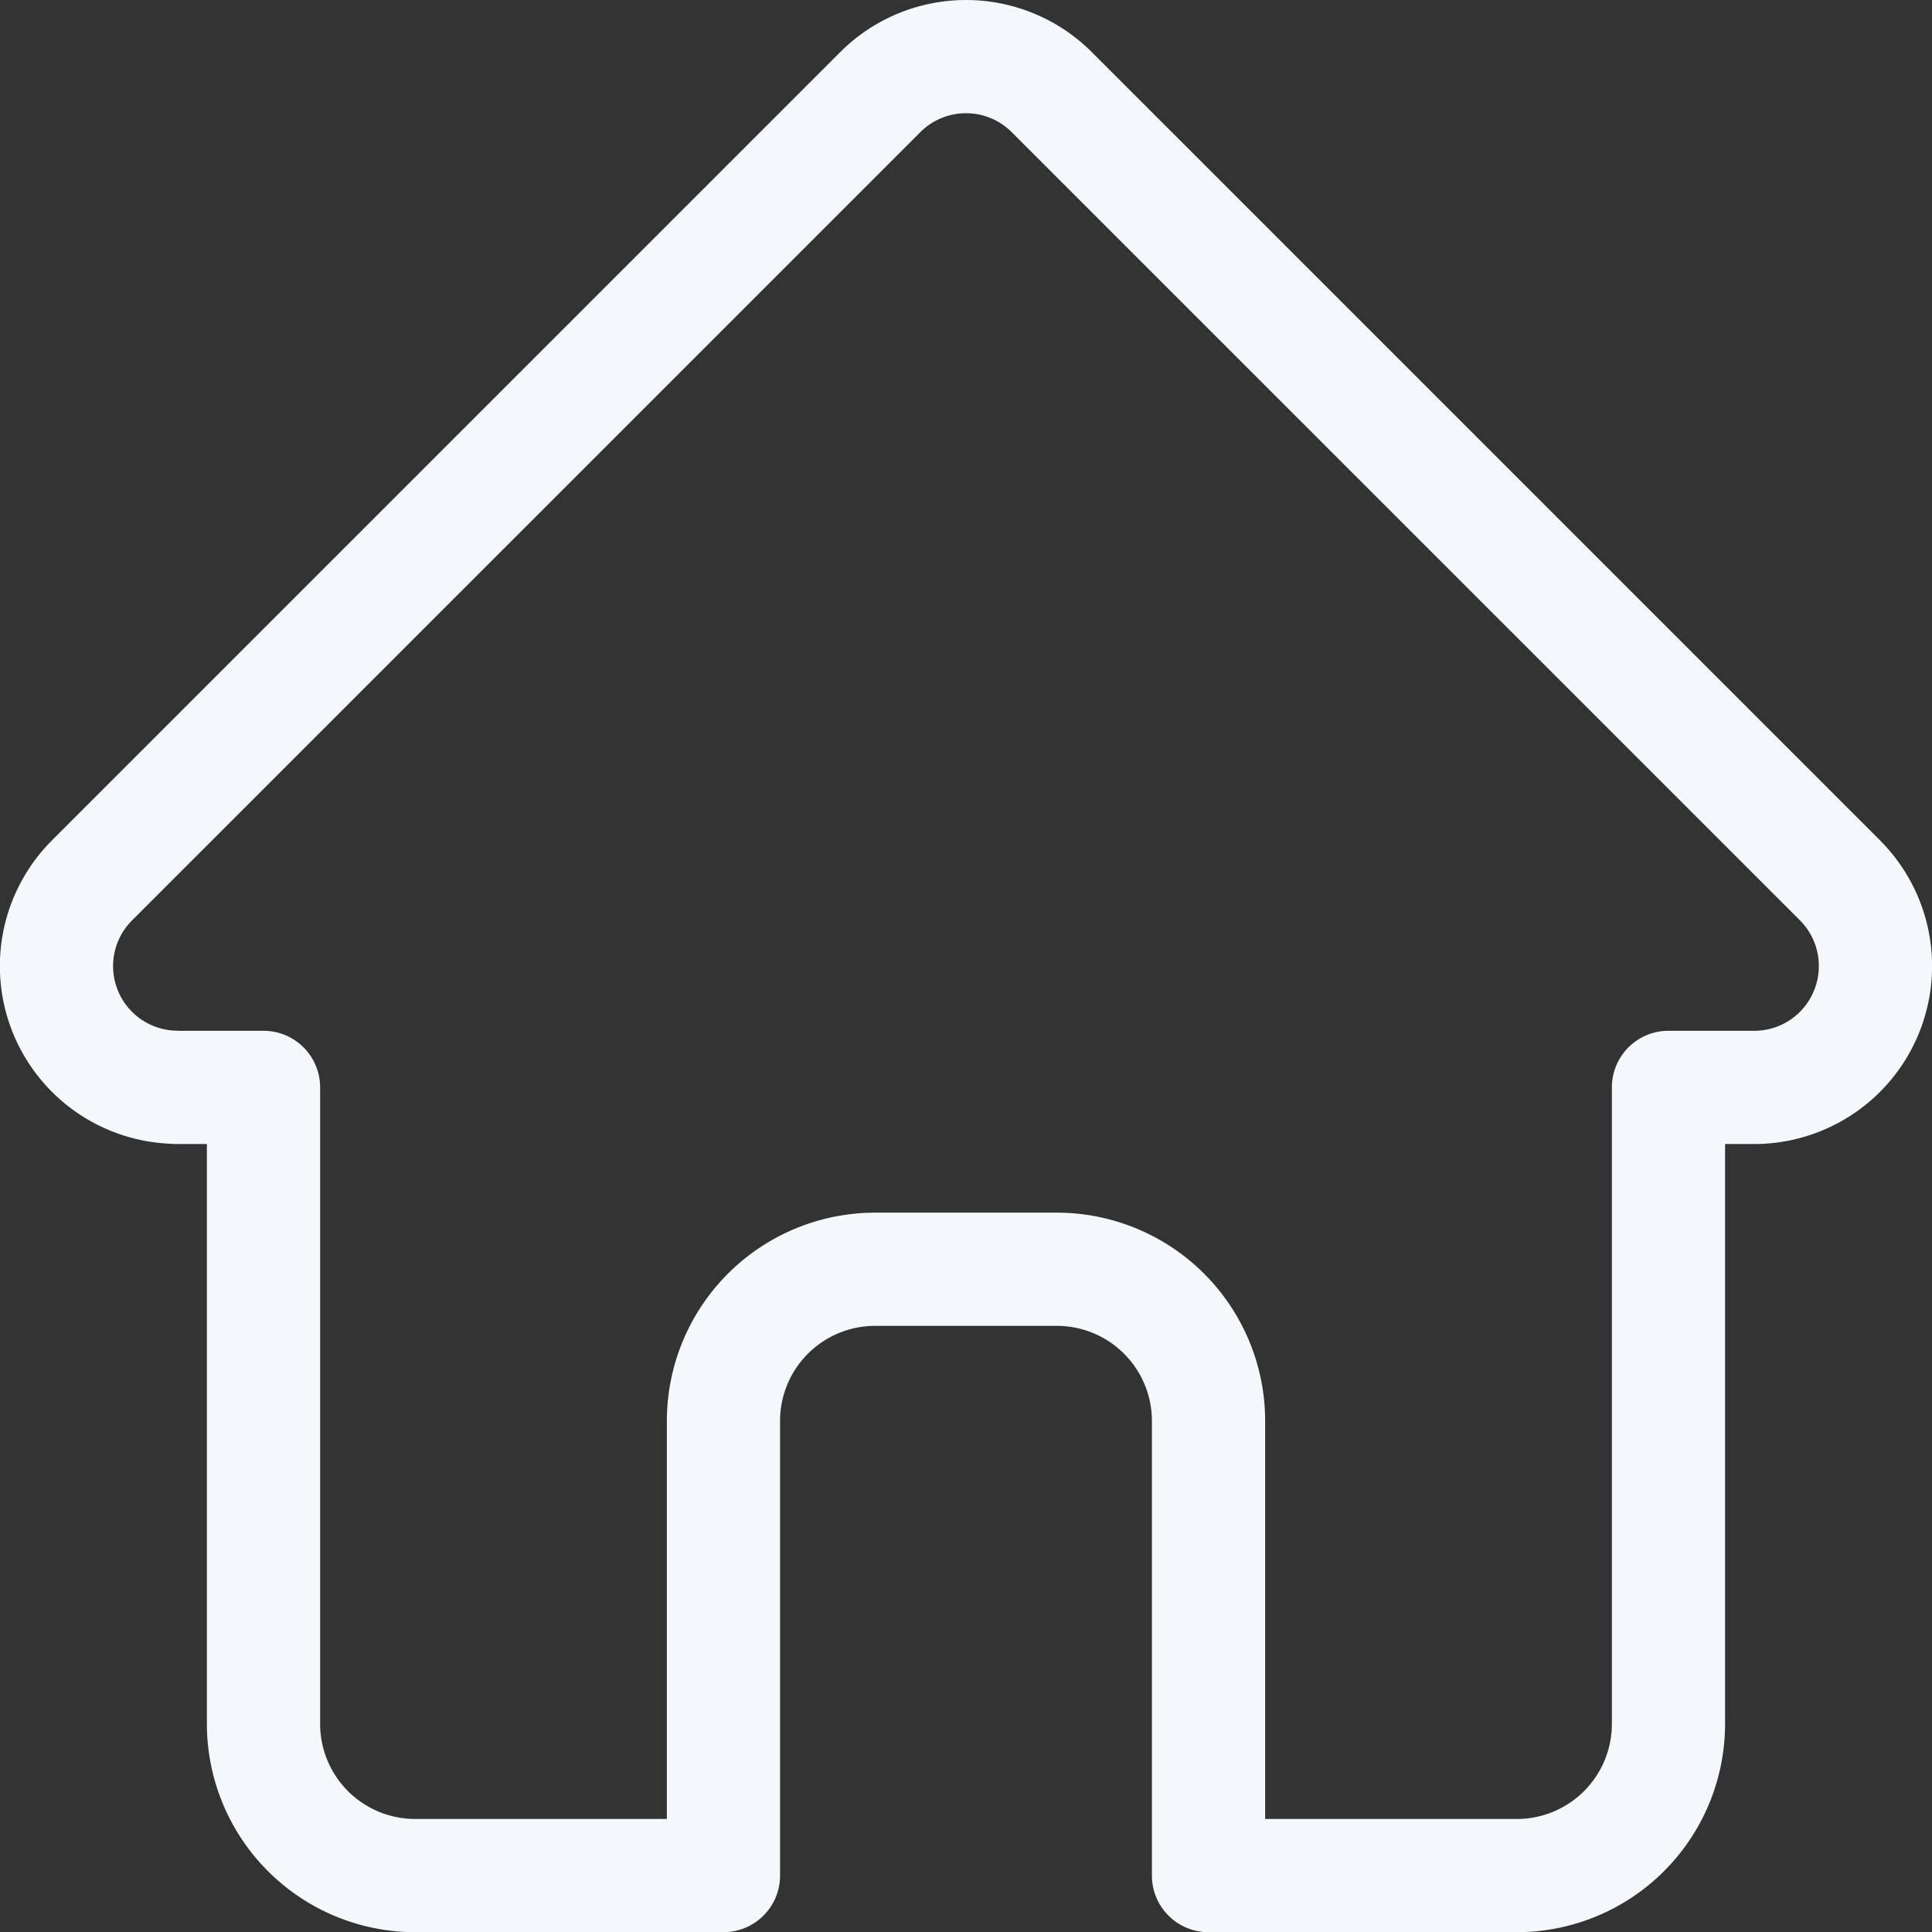 <svg xmlns="http://www.w3.org/2000/svg" width="295.465" height="295.494" viewBox="0 0 295.465 295.494">
  <rect x="0" y="0" width="295.465" height="295.494" fill="#333333" stroke="none"/>
  <path id="Path_47" data-name="Path 47" d="M288.03,128.525a.217.217,0,0,1-.023-.023L167.469,7.969a27.2,27.2,0,0,0-38.472,0L8.521,128.442c-.041.041-.083.083-.122.124a27.191,27.191,0,0,0,18.1,46.347c.28.027.559.041.841.041h4.8v88.7a31.875,31.875,0,0,0,31.84,31.837h47.158a8.658,8.658,0,0,0,8.657-8.657V217.292a14.543,14.543,0,0,1,14.528-14.525h27.815a14.541,14.541,0,0,1,14.525,14.525v69.545a8.658,8.658,0,0,0,8.657,8.657h47.158a31.874,31.874,0,0,0,31.84-31.837v-88.7h4.455a27.208,27.208,0,0,0,19.253-46.428ZM275.77,154.74a9.828,9.828,0,0,1-6.993,2.9H255.665a8.656,8.656,0,0,0-8.657,8.657v97.36a14.54,14.54,0,0,1-14.525,14.523h-38.5V217.292a31.875,31.875,0,0,0-31.84-31.84H134.326a31.877,31.877,0,0,0-31.842,31.84V278.18h-38.5a14.542,14.542,0,0,1-14.525-14.523V166.3a8.656,8.656,0,0,0-8.657-8.657H27.914c-.135-.009-.268-.016-.406-.018a9.878,9.878,0,0,1-6.811-16.87s0,0,0,0l.007-.007L141.243,20.211a9.884,9.884,0,0,1,13.982,0l120.507,120.5.056.054a9.911,9.911,0,0,1-.018,13.971Zm0,0" transform="translate(-0.5 0.001)" fill="#f4f8fb"/>
</svg>
